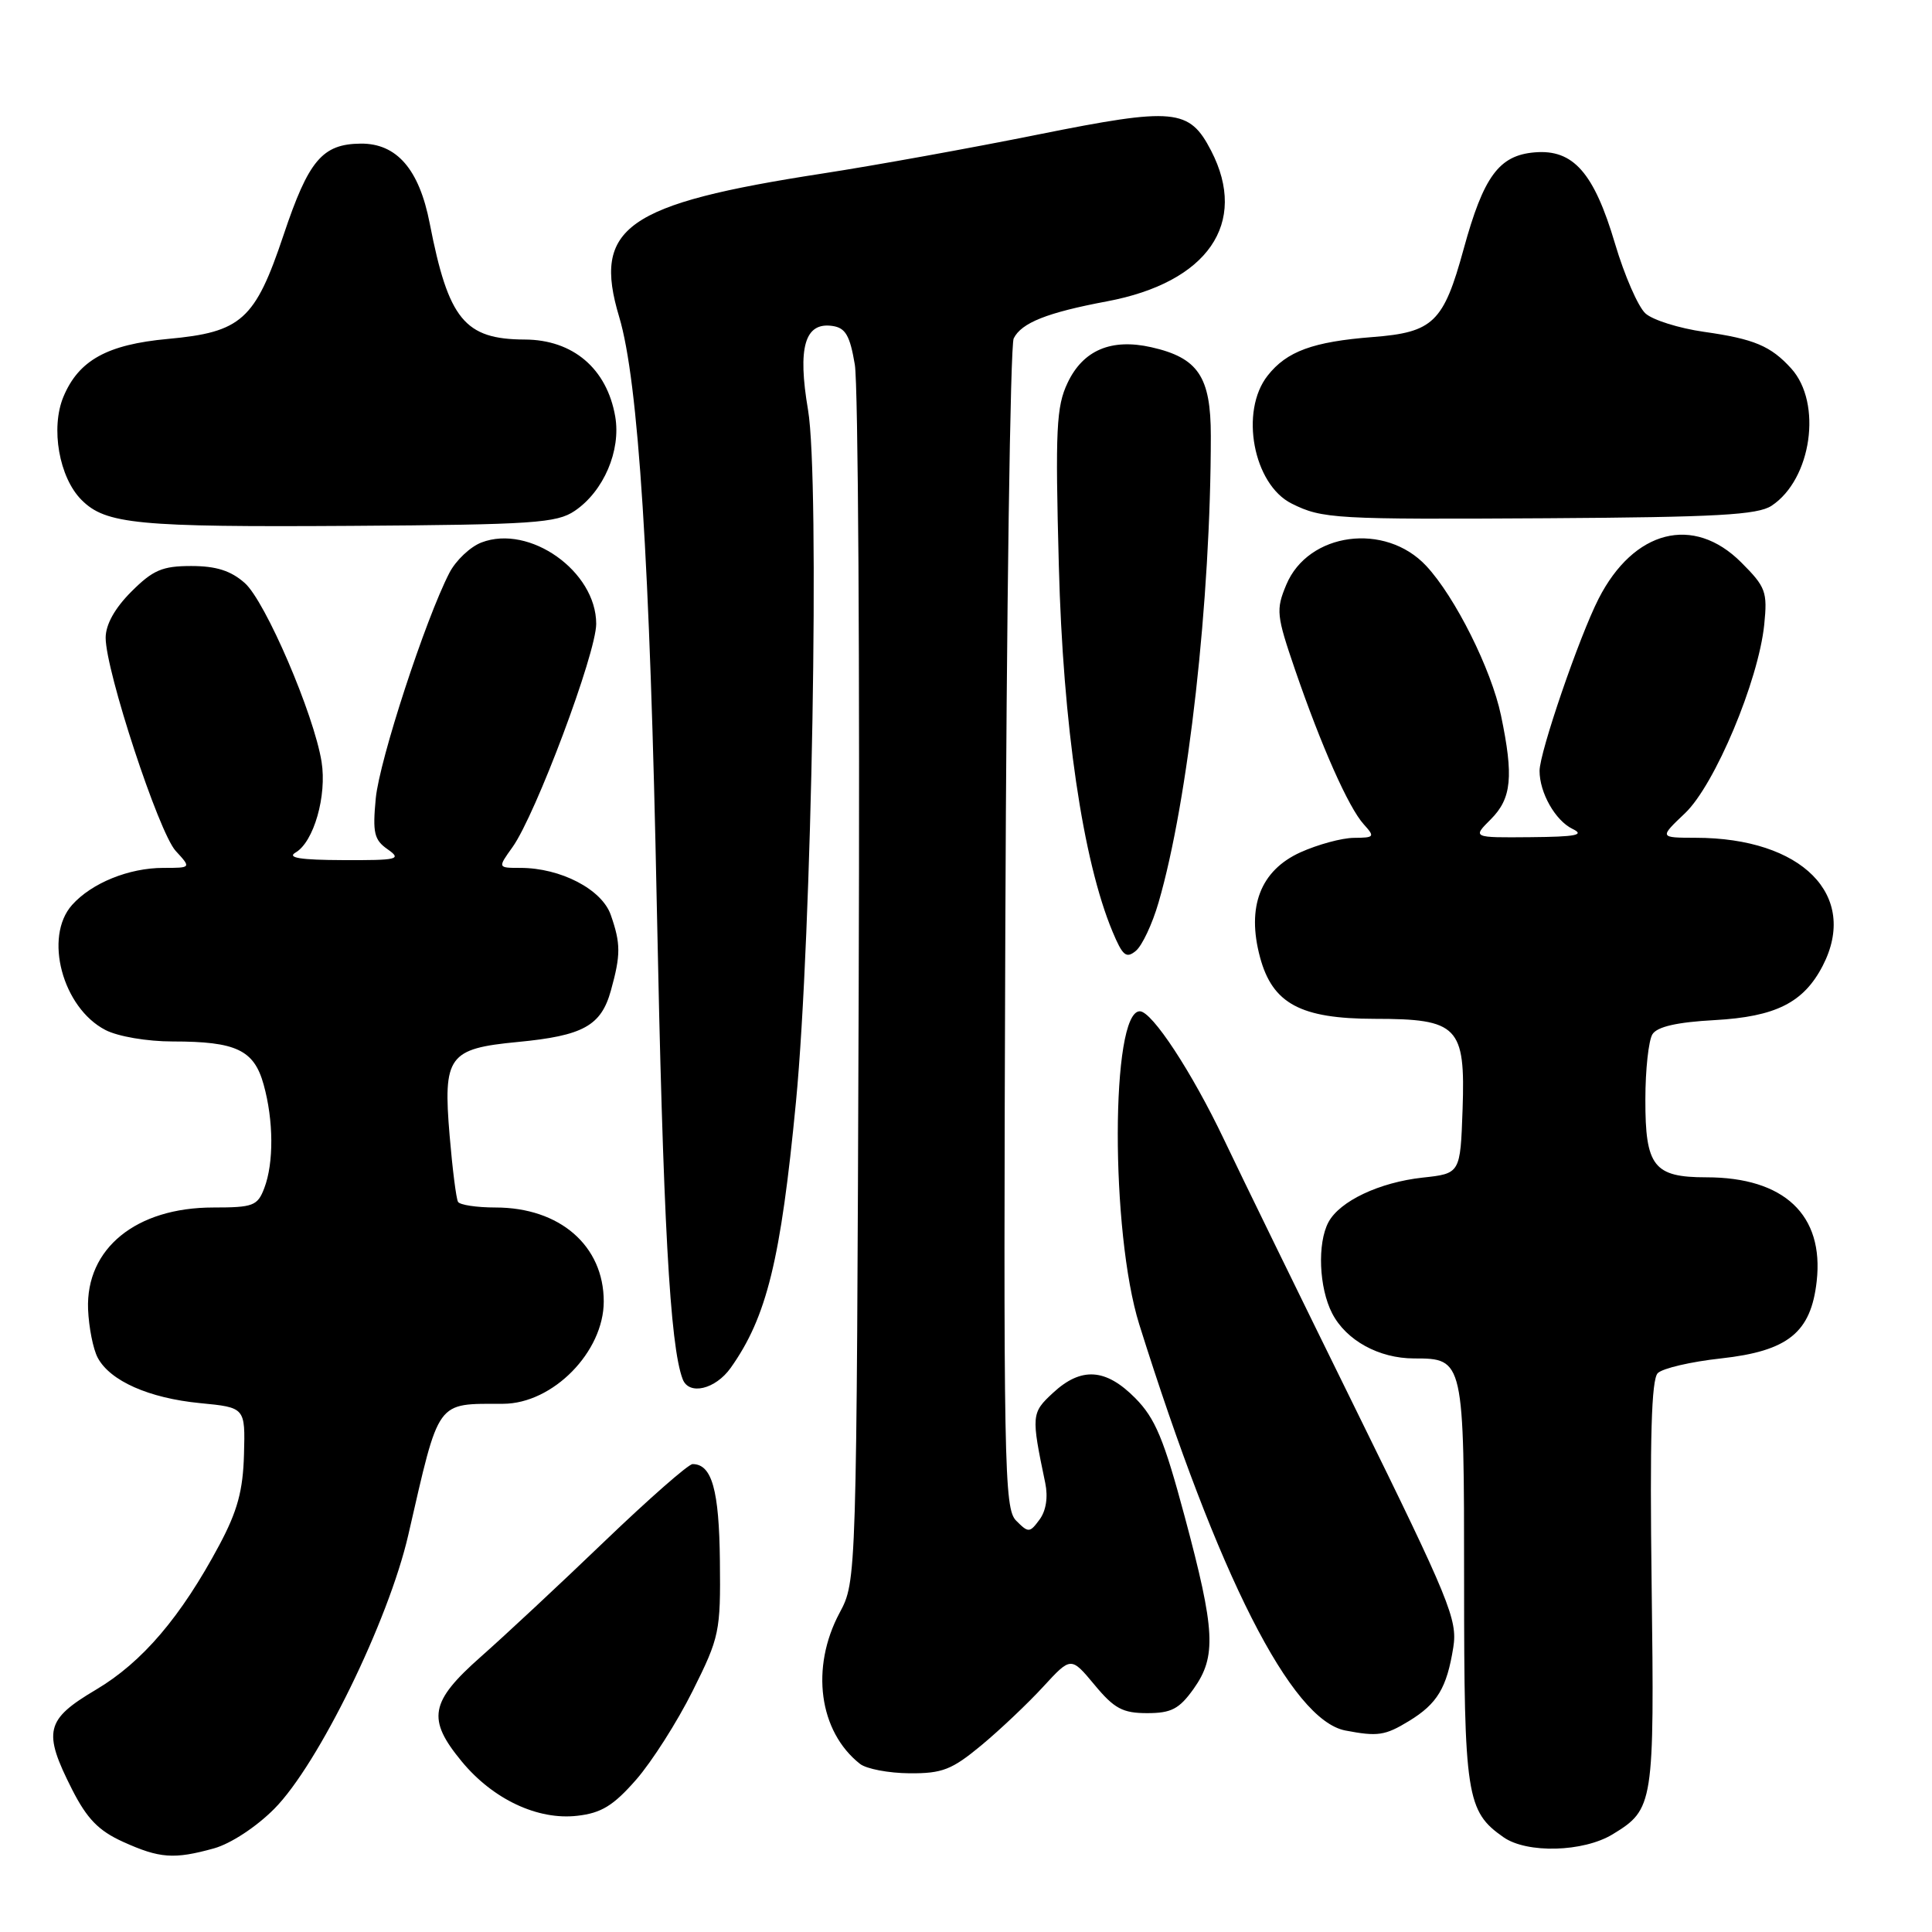 <?xml version="1.0" encoding="UTF-8" standalone="no"?>
<!DOCTYPE svg PUBLIC "-//W3C//DTD SVG 1.1//EN" "http://www.w3.org/Graphics/SVG/1.1/DTD/svg11.dtd" >
<svg xmlns="http://www.w3.org/2000/svg" xmlns:xlink="http://www.w3.org/1999/xlink" version="1.1" viewBox="0 0 256 256">
 <g >
 <path fill="currentColor"
d=" M 28.35 244.92 C 30.57 244.30 33.96 242.08 36.35 239.67 C 42.17 233.81 51.49 214.76 54.10 203.39 C 58.28 185.22 57.68 186.04 66.67 186.01 C 73.26 185.99 80.00 179.13 80.00 172.45 C 80.00 165.06 74.17 160.00 65.66 160.00 C 63.16 160.00 60.92 159.66 60.69 159.25 C 60.45 158.84 59.95 154.90 59.58 150.50 C 58.69 139.94 59.41 138.95 68.58 138.07 C 77.28 137.24 79.65 135.93 80.95 131.24 C 82.26 126.52 82.26 125.04 80.93 121.23 C 79.75 117.84 74.29 115.00 68.95 115.00 C 65.94 115.00 65.94 115.00 67.91 112.25 C 70.98 107.95 79.00 86.57 79.00 82.66 C 79.00 75.70 70.17 69.44 63.80 71.88 C 62.31 72.45 60.40 74.26 59.55 75.90 C 56.37 82.06 50.28 100.70 49.79 105.79 C 49.36 110.35 49.57 111.29 51.37 112.54 C 53.26 113.87 52.73 114.00 45.47 113.97 C 39.79 113.95 37.98 113.66 39.17 112.96 C 41.58 111.56 43.33 105.44 42.61 100.94 C 41.60 94.65 35.17 79.67 32.43 77.25 C 30.59 75.62 28.64 75.00 25.34 75.00 C 21.51 75.00 20.27 75.53 17.40 78.40 C 15.21 80.59 14.00 82.76 14.00 84.51 C 14.00 88.90 21.03 110.30 23.28 112.75 C 25.35 115.00 25.35 115.00 21.64 115.00 C 17.08 115.00 12.14 117.01 9.55 119.91 C 5.77 124.15 8.28 133.54 13.97 136.48 C 15.63 137.34 19.49 138.00 22.89 138.00 C 31.29 138.00 33.66 139.12 34.93 143.70 C 36.26 148.46 36.29 154.10 35.02 157.43 C 34.13 159.78 33.55 160.00 28.26 160.00 C 18.04 160.00 11.36 165.43 11.67 173.49 C 11.77 175.88 12.34 178.77 12.95 179.91 C 14.59 182.98 19.73 185.26 26.50 185.92 C 32.50 186.50 32.50 186.50 32.33 192.71 C 32.20 197.52 31.46 200.23 29.07 204.71 C 23.98 214.24 18.86 220.25 12.72 223.89 C 6.02 227.86 5.65 229.41 9.55 237.11 C 11.53 241.00 13.06 242.58 16.30 244.05 C 21.16 246.25 23.05 246.39 28.35 244.92 Z  M 213.69 243.05 C 219.13 239.73 219.22 239.13 218.85 209.94 C 218.60 190.58 218.82 182.79 219.66 181.95 C 220.29 181.31 224.06 180.43 228.03 180.00 C 236.92 179.02 239.96 176.58 240.72 169.78 C 241.71 160.99 236.42 156.00 226.10 156.00 C 219.13 156.00 218.00 154.55 218.02 145.68 C 218.02 141.73 218.45 137.84 218.96 137.04 C 219.59 136.04 222.22 135.44 227.19 135.17 C 235.29 134.72 238.99 132.86 241.52 127.97 C 246.34 118.64 238.78 111.02 224.68 111.01 C 219.86 111.00 219.86 111.00 223.28 107.75 C 227.22 104.00 233.00 90.23 233.77 82.77 C 234.21 78.41 233.98 77.78 230.72 74.52 C 224.39 68.19 216.48 70.21 211.82 79.34 C 209.25 84.38 204.00 99.69 204.00 102.14 C 204.00 105.05 206.09 108.73 208.36 109.83 C 210.04 110.64 208.84 110.88 202.80 110.93 C 195.09 111.00 195.09 111.00 197.55 108.55 C 200.30 105.79 200.58 102.89 198.89 94.80 C 197.61 88.69 192.80 79.07 188.98 74.98 C 183.54 69.16 173.34 70.54 170.44 77.48 C 169.05 80.81 169.13 81.53 171.61 88.77 C 175.10 98.92 178.69 107.00 180.70 109.22 C 182.21 110.89 182.13 111.00 179.40 111.02 C 177.81 111.03 174.62 111.90 172.31 112.94 C 167.01 115.35 165.16 120.16 166.96 126.84 C 168.61 132.99 172.34 134.99 182.14 135.00 C 193.21 135.00 194.18 136.00 193.80 147.00 C 193.50 155.50 193.50 155.50 188.50 156.04 C 182.77 156.67 177.53 159.15 176.03 161.94 C 174.53 164.74 174.77 170.65 176.52 174.03 C 178.37 177.61 182.72 180.00 187.38 180.00 C 193.97 180.00 194.00 180.14 194.00 209.62 C 194.00 237.97 194.31 240.01 199.22 243.44 C 202.33 245.62 209.80 245.42 213.69 243.05 Z  M 84.29 235.82 C 86.37 233.44 89.74 228.15 91.78 224.06 C 95.34 216.93 95.49 216.22 95.39 206.84 C 95.29 197.42 94.33 194.00 91.77 194.00 C 91.22 194.00 85.97 198.61 80.09 204.25 C 74.22 209.89 66.84 216.77 63.70 219.54 C 56.96 225.50 56.54 227.78 61.18 233.40 C 65.31 238.41 71.25 241.21 76.50 240.60 C 79.68 240.24 81.28 239.26 84.29 235.82 Z  M 130.05 231.25 C 132.53 229.19 136.21 225.70 138.23 223.50 C 141.91 219.50 141.91 219.50 145.03 223.25 C 147.64 226.40 148.77 227.00 152.00 227.00 C 155.21 227.00 156.25 226.45 158.16 223.78 C 161.21 219.49 161.03 216.07 156.99 201.00 C 154.22 190.67 153.08 187.94 150.42 185.25 C 146.51 181.30 143.26 181.10 139.53 184.56 C 136.65 187.22 136.63 187.54 138.50 196.50 C 138.89 198.38 138.61 200.19 137.74 201.36 C 136.44 203.12 136.27 203.13 134.65 201.50 C 133.05 199.91 132.95 194.48 133.21 123.14 C 133.37 80.99 133.87 45.75 134.32 44.84 C 135.35 42.77 138.75 41.42 146.68 39.93 C 160.03 37.42 165.45 29.58 160.48 19.97 C 157.59 14.38 155.63 14.20 137.63 17.81 C 128.76 19.60 115.88 21.93 109.00 22.99 C 82.89 27.02 78.48 30.13 82.05 42.01 C 84.59 50.49 86.13 74.55 87.03 120.00 C 87.86 161.78 88.77 178.33 90.46 182.75 C 91.29 184.93 94.79 184.10 96.82 181.25 C 101.60 174.51 103.45 166.98 105.47 146.00 C 107.59 123.95 108.64 63.58 107.07 54.33 C 105.66 46.04 106.63 42.66 110.30 43.19 C 112.03 43.44 112.62 44.45 113.27 48.32 C 113.71 50.97 113.94 88.32 113.78 131.32 C 113.50 209.50 113.50 209.50 111.25 213.71 C 107.37 220.97 108.51 229.43 113.95 233.72 C 114.80 234.39 117.76 234.95 120.52 234.97 C 124.87 235.00 126.13 234.50 130.05 231.25 Z  M 186.69 228.05 C 190.45 225.76 191.71 223.66 192.57 218.28 C 193.15 214.64 192.09 212.05 179.72 186.91 C 172.30 171.83 164.41 155.68 162.19 151.00 C 157.94 142.07 152.65 134.00 151.03 134.00 C 147.17 134.00 147.13 163.27 150.96 175.50 C 161.43 208.85 171.10 227.91 178.26 229.30 C 182.55 230.12 183.52 229.98 186.69 228.05 Z  M 153.51 119.60 C 157.47 106.01 160.44 79.45 160.44 57.75 C 160.44 49.91 158.76 47.41 152.56 46.01 C 147.24 44.81 143.51 46.40 141.46 50.73 C 139.97 53.87 139.82 56.85 140.30 74.91 C 140.85 96.12 143.48 114.02 147.41 123.43 C 148.76 126.66 149.23 127.05 150.51 125.99 C 151.34 125.30 152.69 122.43 153.51 119.60 Z  M 76.16 67.69 C 79.99 65.10 82.30 59.70 81.52 55.19 C 80.42 48.84 75.92 45.01 69.53 44.99 C 61.56 44.96 59.42 42.33 56.94 29.60 C 55.55 22.43 52.57 18.99 47.80 19.03 C 42.71 19.08 40.89 21.23 37.57 31.15 C 33.80 42.40 32.00 44.02 22.24 44.91 C 14.20 45.65 10.43 47.74 8.41 52.56 C 6.68 56.70 7.83 63.28 10.81 66.25 C 14.01 69.46 18.24 69.86 46.50 69.68 C 70.72 69.52 73.77 69.31 76.16 67.69 Z  M 234.75 67.01 C 240.05 63.50 241.49 53.41 237.35 48.83 C 234.64 45.84 232.43 44.91 225.79 43.97 C 222.49 43.50 219.00 42.41 218.03 41.53 C 217.06 40.65 215.25 36.50 214.00 32.29 C 211.21 22.87 208.46 19.75 203.34 20.19 C 198.62 20.59 196.58 23.37 193.94 33.00 C 191.28 42.72 189.92 44.04 181.89 44.66 C 173.97 45.28 170.50 46.55 167.97 49.77 C 164.24 54.50 166.07 64.20 171.16 66.73 C 175.21 68.75 176.87 68.84 205.00 68.67 C 227.49 68.53 232.91 68.23 234.75 67.01 Z "/>
</g>
</svg>